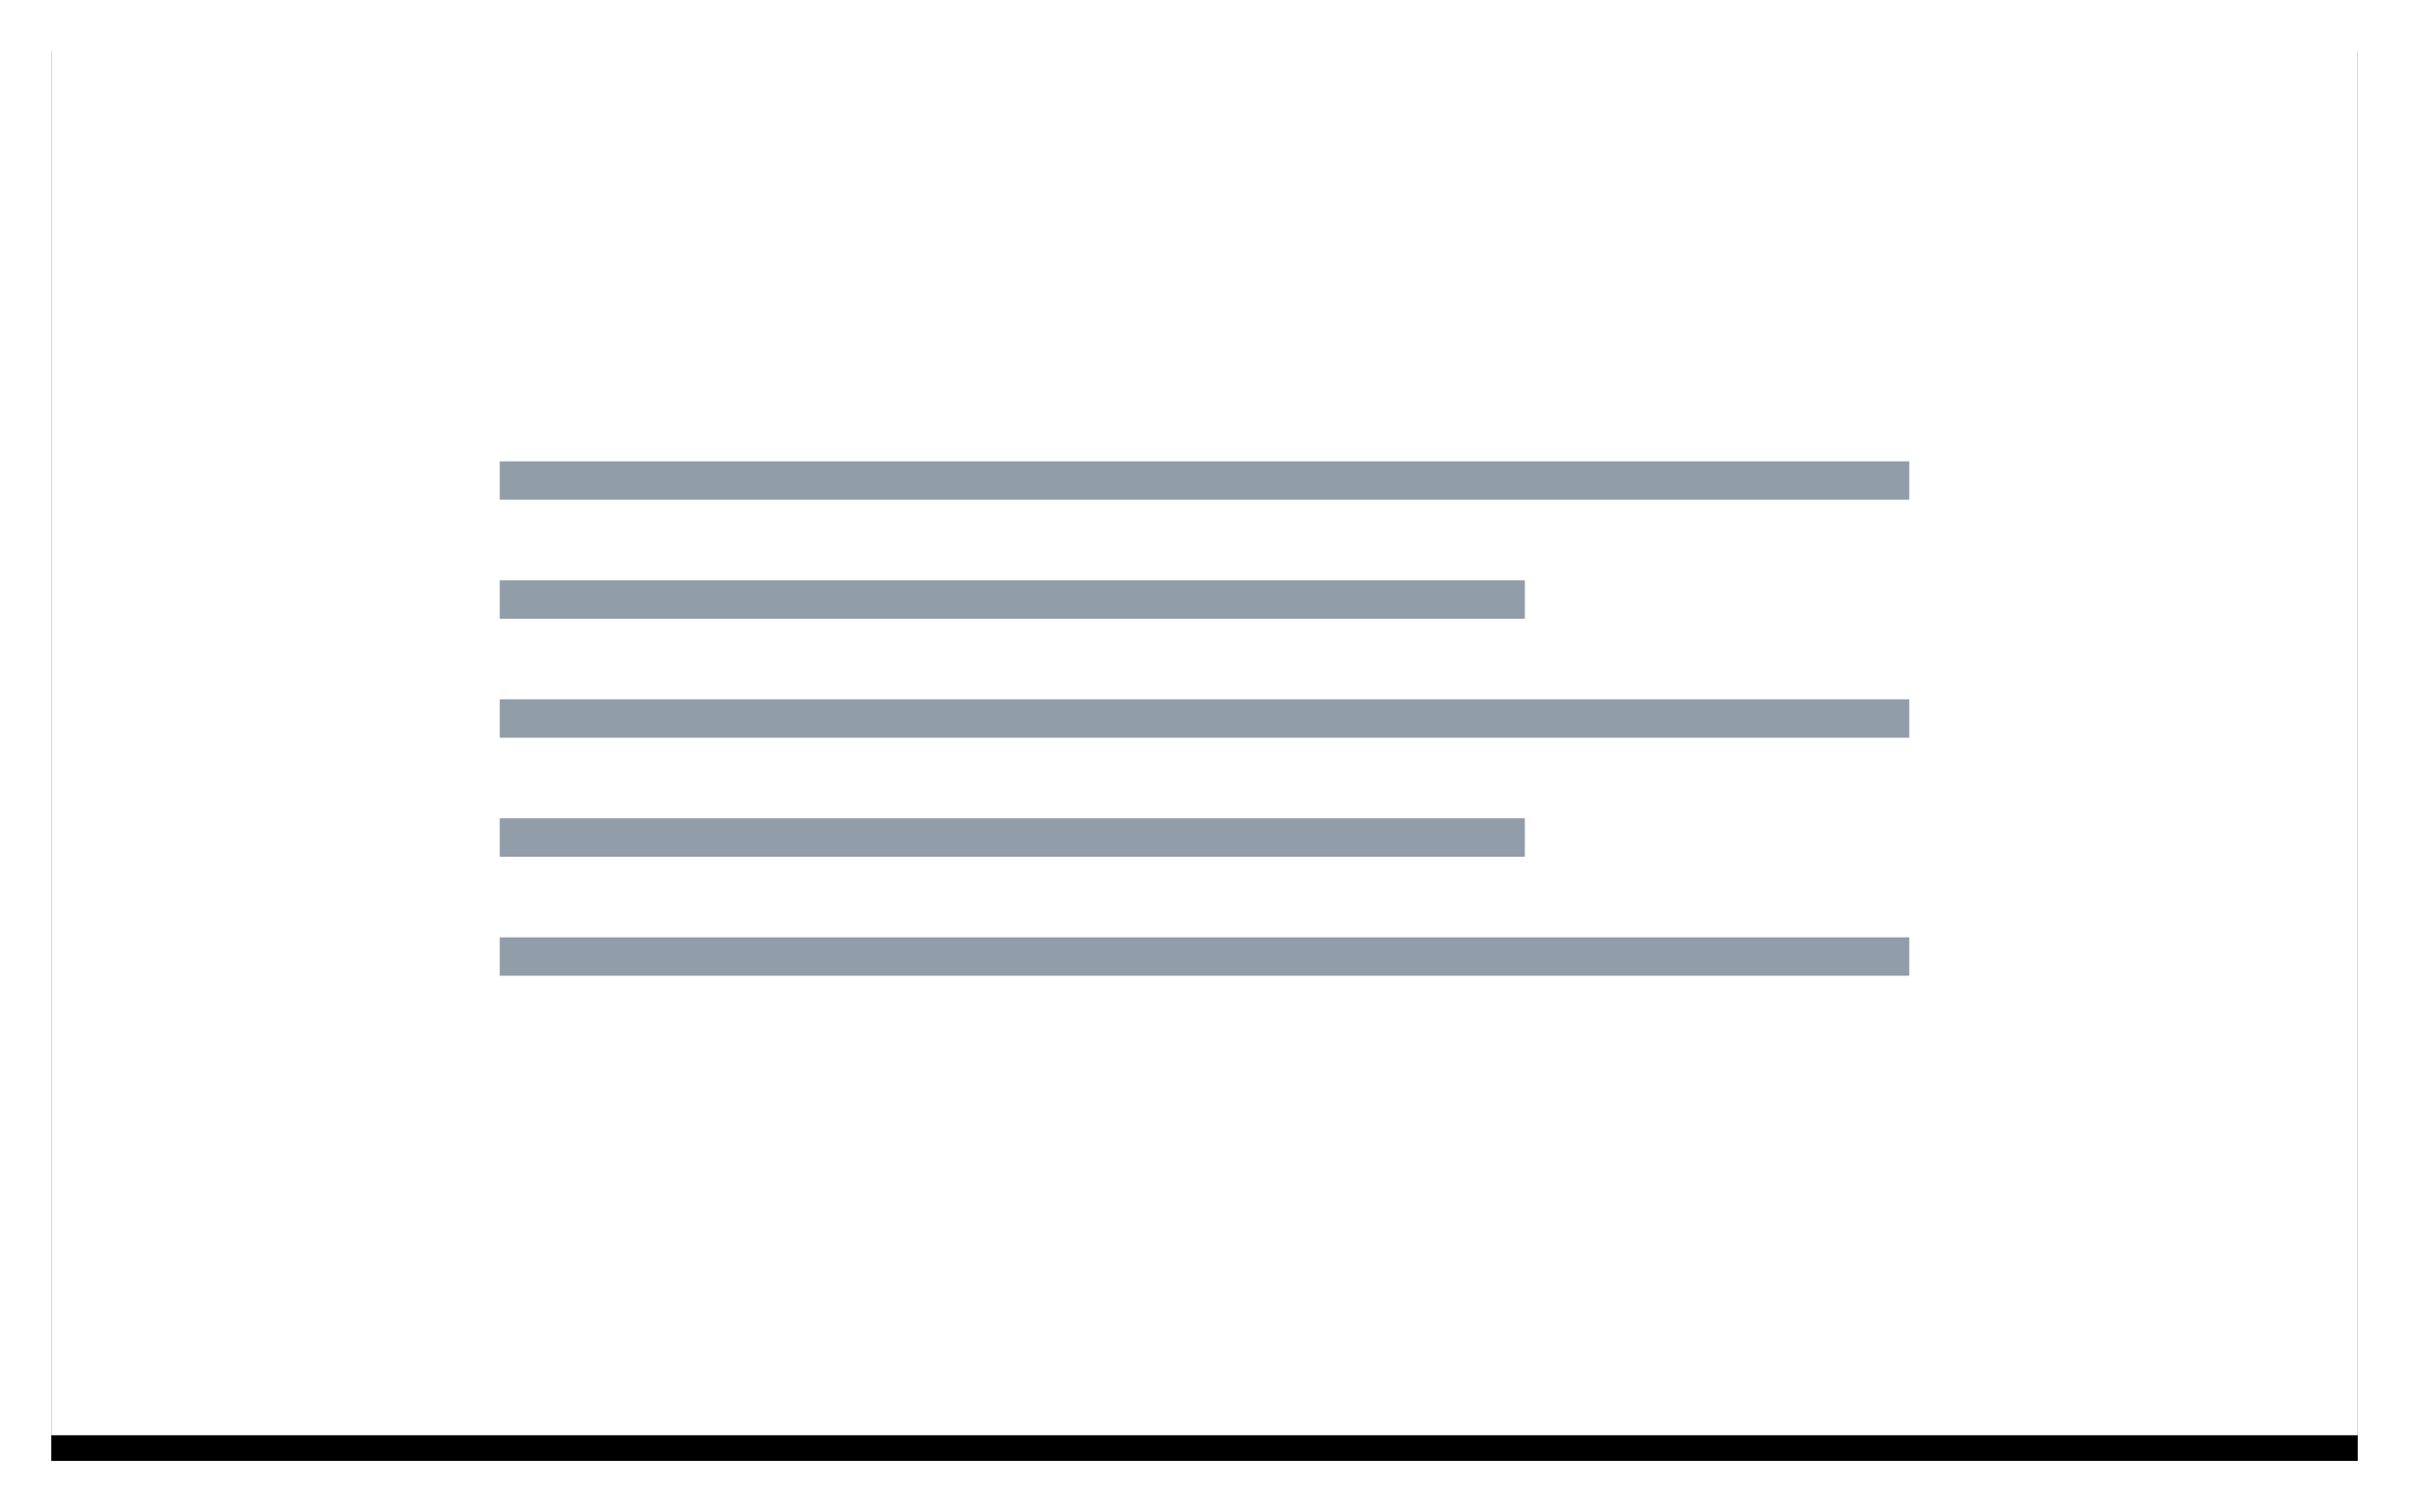 
			<svg width="188" height="118" view-box="0 0 188 118" xmlns="http://www.w3.org/2000/svg">
				<defs>
					<filter
						x="-3.9%"
						y="-4.5%"
						width="107.8%"
						height="112.7%"
						filter-units="objectBoundingBox"
						id="a"
					>
						<feOffset
							dy="2"
							in="SourceAlpha"
							result="shadowOffsetOuter1"
						/>
						<feGaussianBlur
							std-deviation="2"
							in="shadowOffsetOuter1"
							result="shadowBlurOuter1"
						/>
						<feColorMatrix
							values="0 0 0 0 0 0 0 0 0 0 0 0 0 0 0 0 0 0 0.136 0"
							in="shadowBlurOuter1"
						/>
					</filter>
				</defs>
				<g fill="none" fill-rule="evenodd">
					<g transform="translate(4 2)">
						<path
							d="M0 0h180v110H0z"
							fill="#000"
							filter="url(#a)"
						/>
						<path d="M0 0h180v110H0z" fill="#FFF" />
					</g>
					<g fill="#919DA9">
						<path d="M39 36h110v3H39zM39 45.286h80v3H39zM39 54.57h110v3H39zM39 63.857h80v3H39zM39 73.143h110v3H39z" />
					</g>
				</g>
			</svg>
